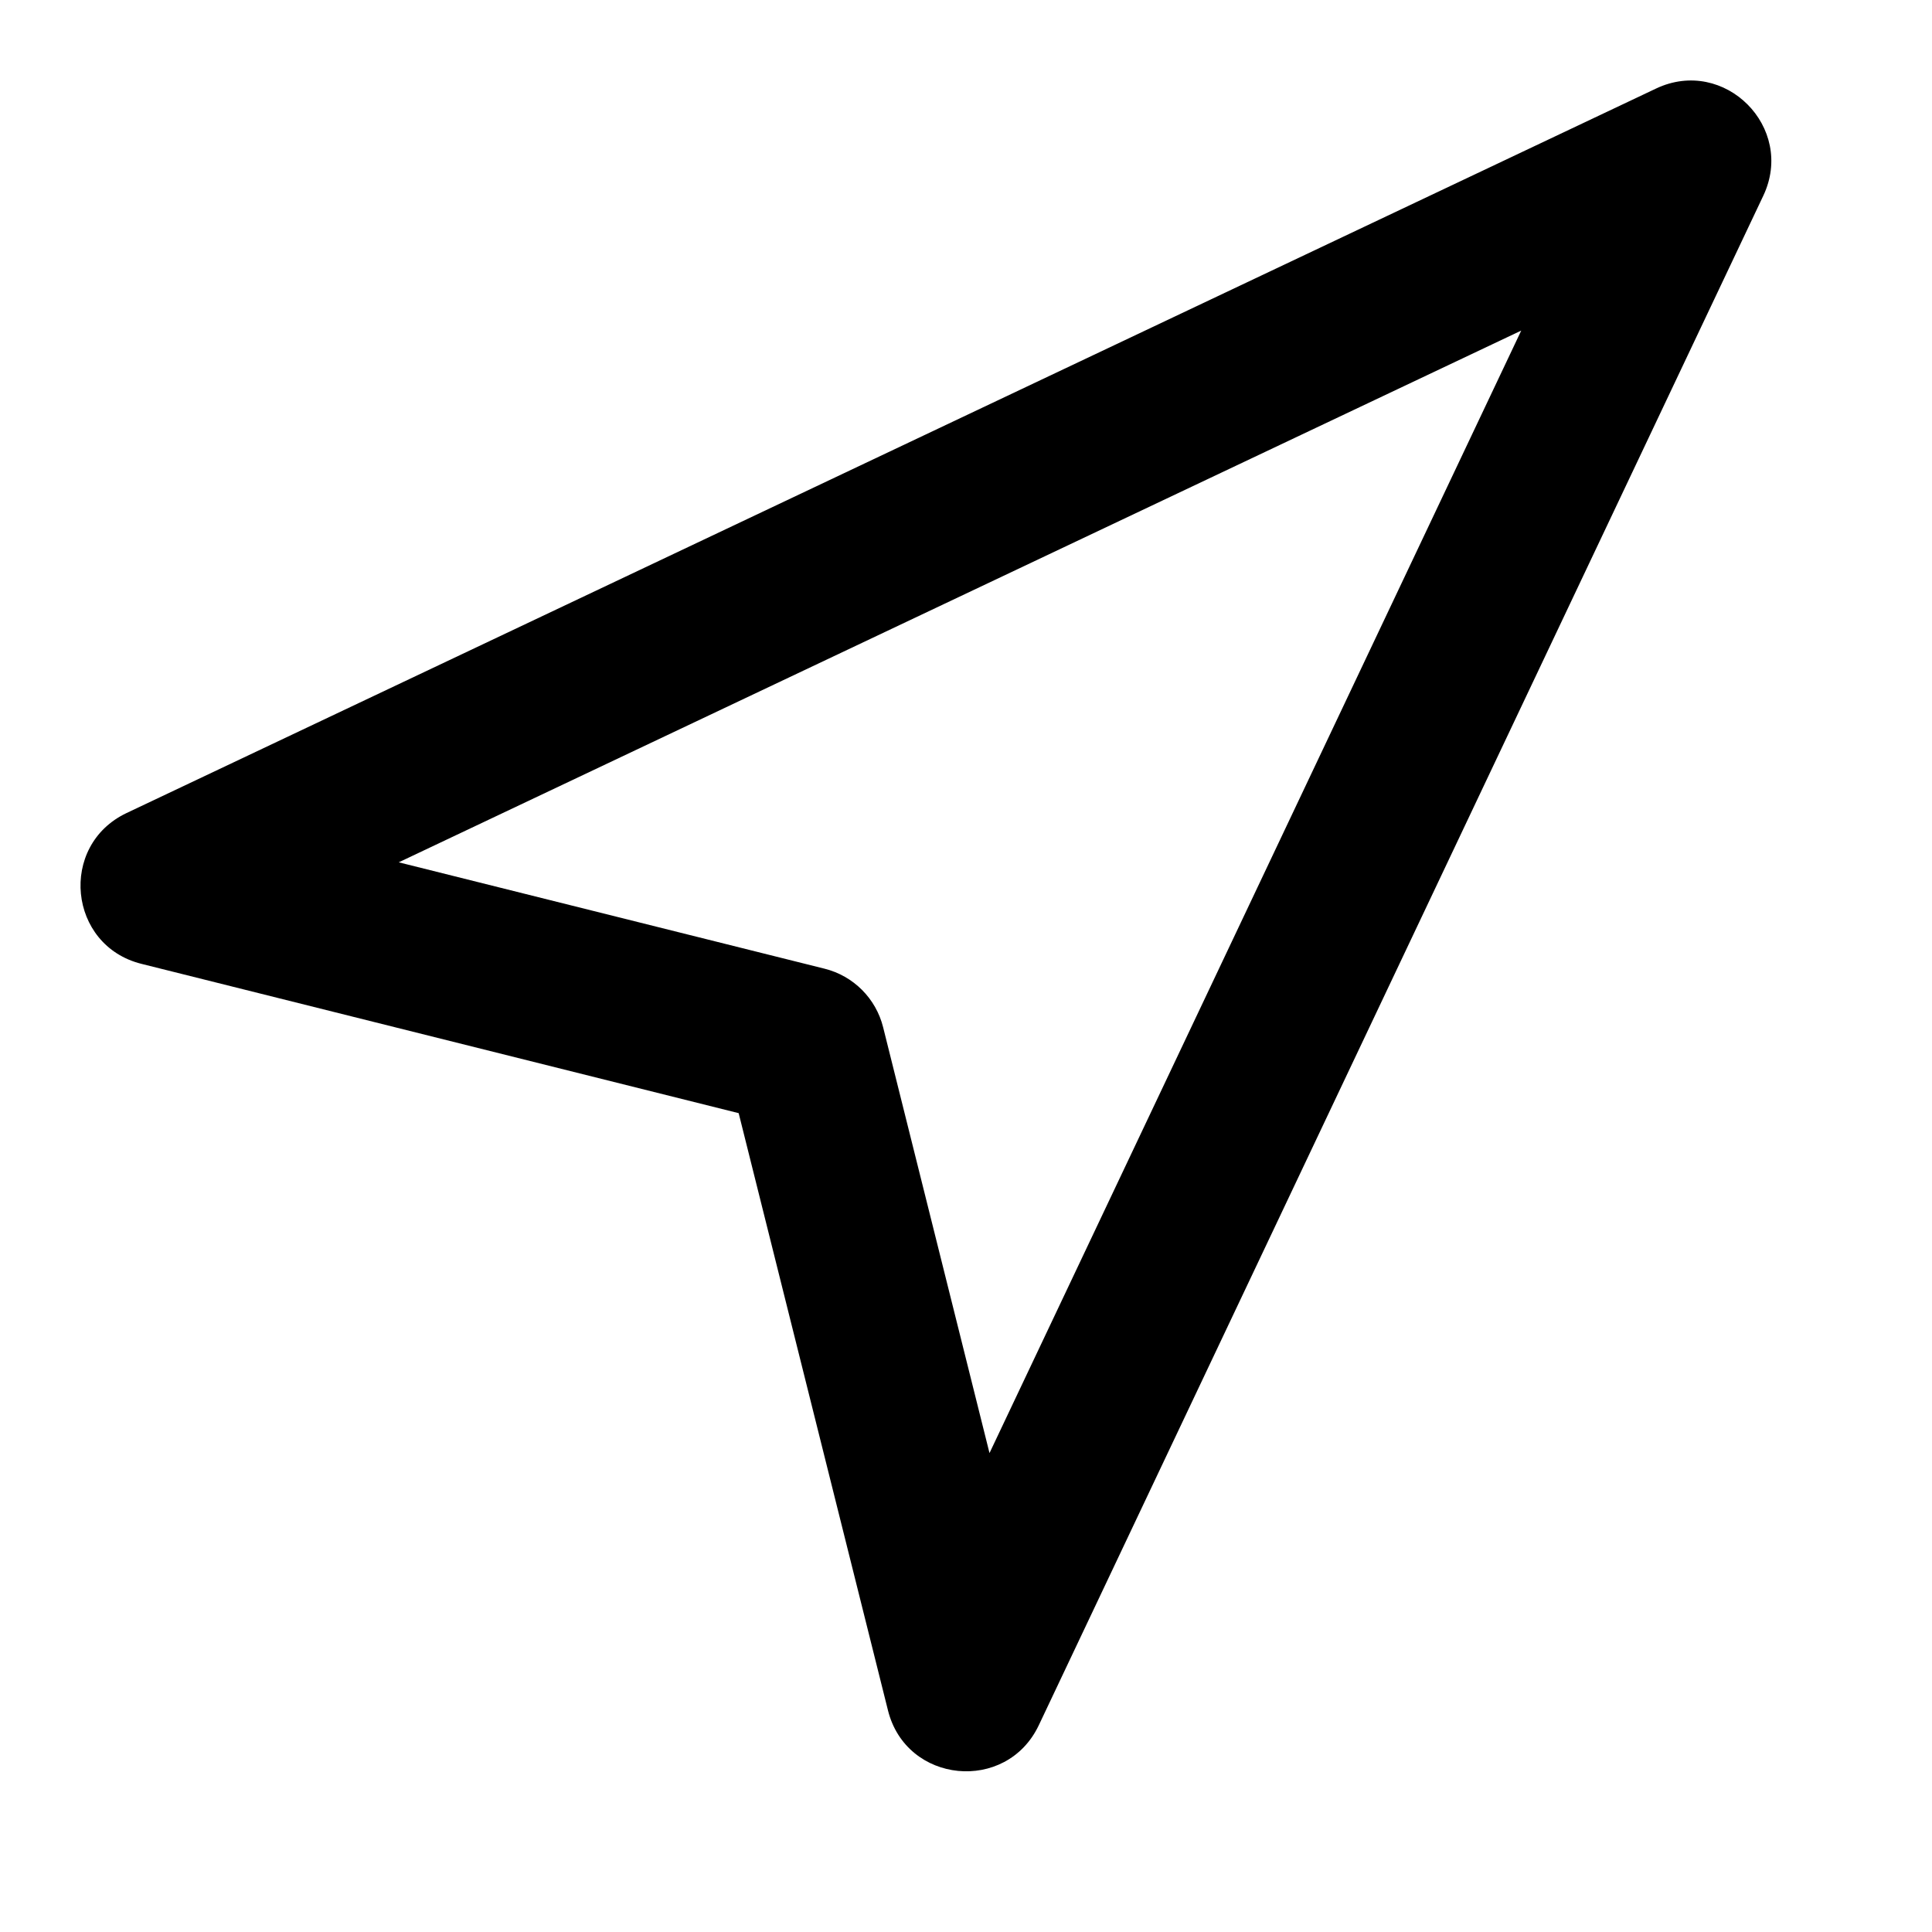 <svg width="18" height="18" viewBox="0 0 18 18" fill="none" xmlns="http://www.w3.org/2000/svg">
<path fill-rule="evenodd" clip-rule="evenodd" d="M1.318 8.98L6.882 10.371L8.273 15.935C8.443 16.618 9.376 16.71 9.678 16.074L16.428 1.824C16.73 1.187 16.066 0.523 15.429 0.825L1.179 7.575C0.543 7.877 0.635 8.81 1.318 8.98ZM7.682 9.025L3.715 8.034L14.173 3.08L9.219 13.538L8.228 9.571C8.161 9.302 7.951 9.092 7.682 9.025Z" fill="black"/>
<mask id="mask0_0_290" style="mask-type:alpha" maskUnits="userSpaceOnUse" x="0" y="0" width="17" height="17">
<path fill-rule="evenodd" clip-rule="evenodd" d="M1.318 8.98L6.882 10.371L8.273 15.935C8.443 16.618 9.376 16.71 9.678 16.074L16.428 1.824C16.73 1.187 16.066 0.523 15.429 0.825L1.179 7.575C0.543 7.877 0.635 8.81 1.318 8.98ZM7.682 9.025L3.715 8.034L14.173 3.08L9.219 13.538L8.228 9.571C8.161 9.302 7.951 9.092 7.682 9.025Z" fill="white"/>
</mask>
<g mask="url(#mask0_0_290)">
</g>
</svg>
